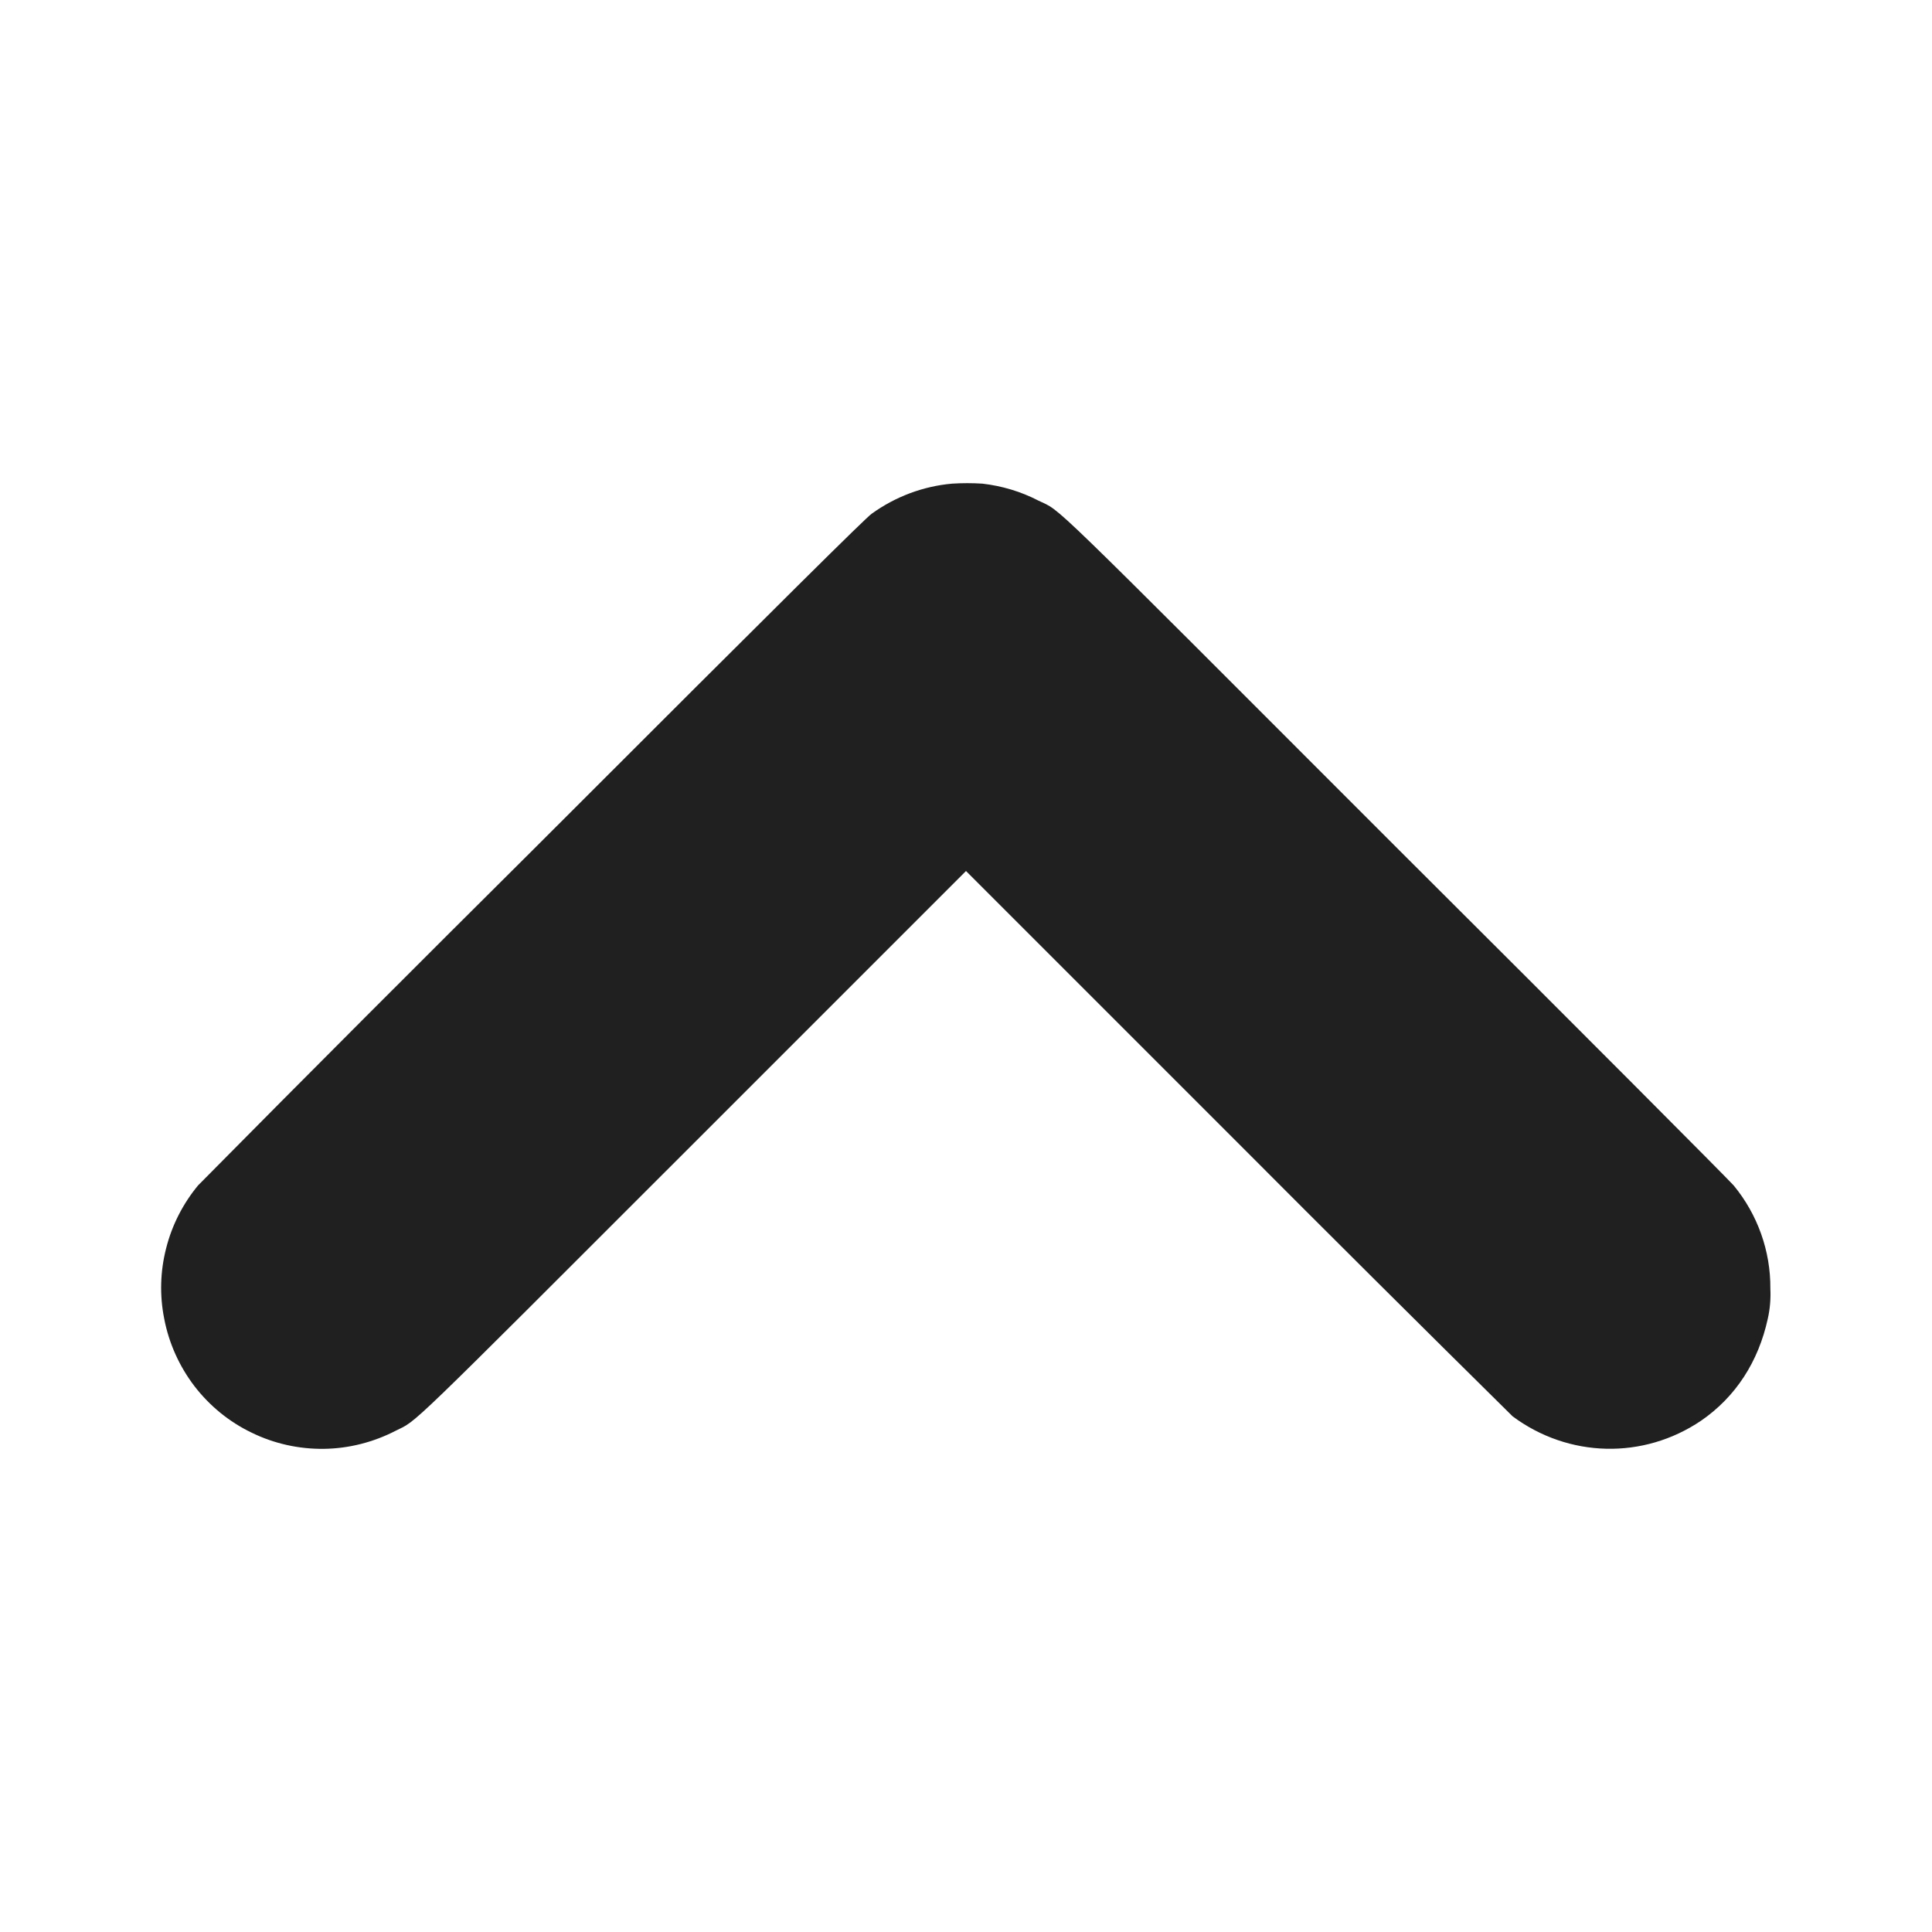 <svg width="12" height="12" viewBox="0 0 12 12" fill="none" xmlns="http://www.w3.org/2000/svg">
<path d="M5.914 3.004C5.733 3.02 5.561 3.085 5.414 3.191C5.375 3.219 4.918 3.671 3.316 5.273C2.618 5.967 1.922 6.663 1.23 7.363C1.136 7.477 1.068 7.61 1.032 7.753C0.995 7.897 0.991 8.046 1.02 8.191C1.049 8.343 1.114 8.487 1.208 8.61C1.303 8.733 1.424 8.832 1.564 8.899C1.703 8.967 1.857 9.001 2.012 8.999C2.167 8.997 2.319 8.958 2.457 8.887C2.597 8.817 2.484 8.926 4.313 7.097L6 5.41L7.68 7.09C8.249 7.661 8.821 8.23 9.395 8.797C9.742 9.055 10.207 9.067 10.566 8.824C10.781 8.676 10.922 8.457 10.98 8.191C10.994 8.13 10.999 8.067 10.996 8.004C10.998 7.771 10.917 7.544 10.769 7.364C10.75 7.34 9.812 6.398 8.684 5.274C6.438 3.027 6.602 3.184 6.449 3.109C6.341 3.053 6.223 3.018 6.102 3.004C6.039 3 5.977 3 5.914 3.004Z" fill="#202020"/>
</svg>
